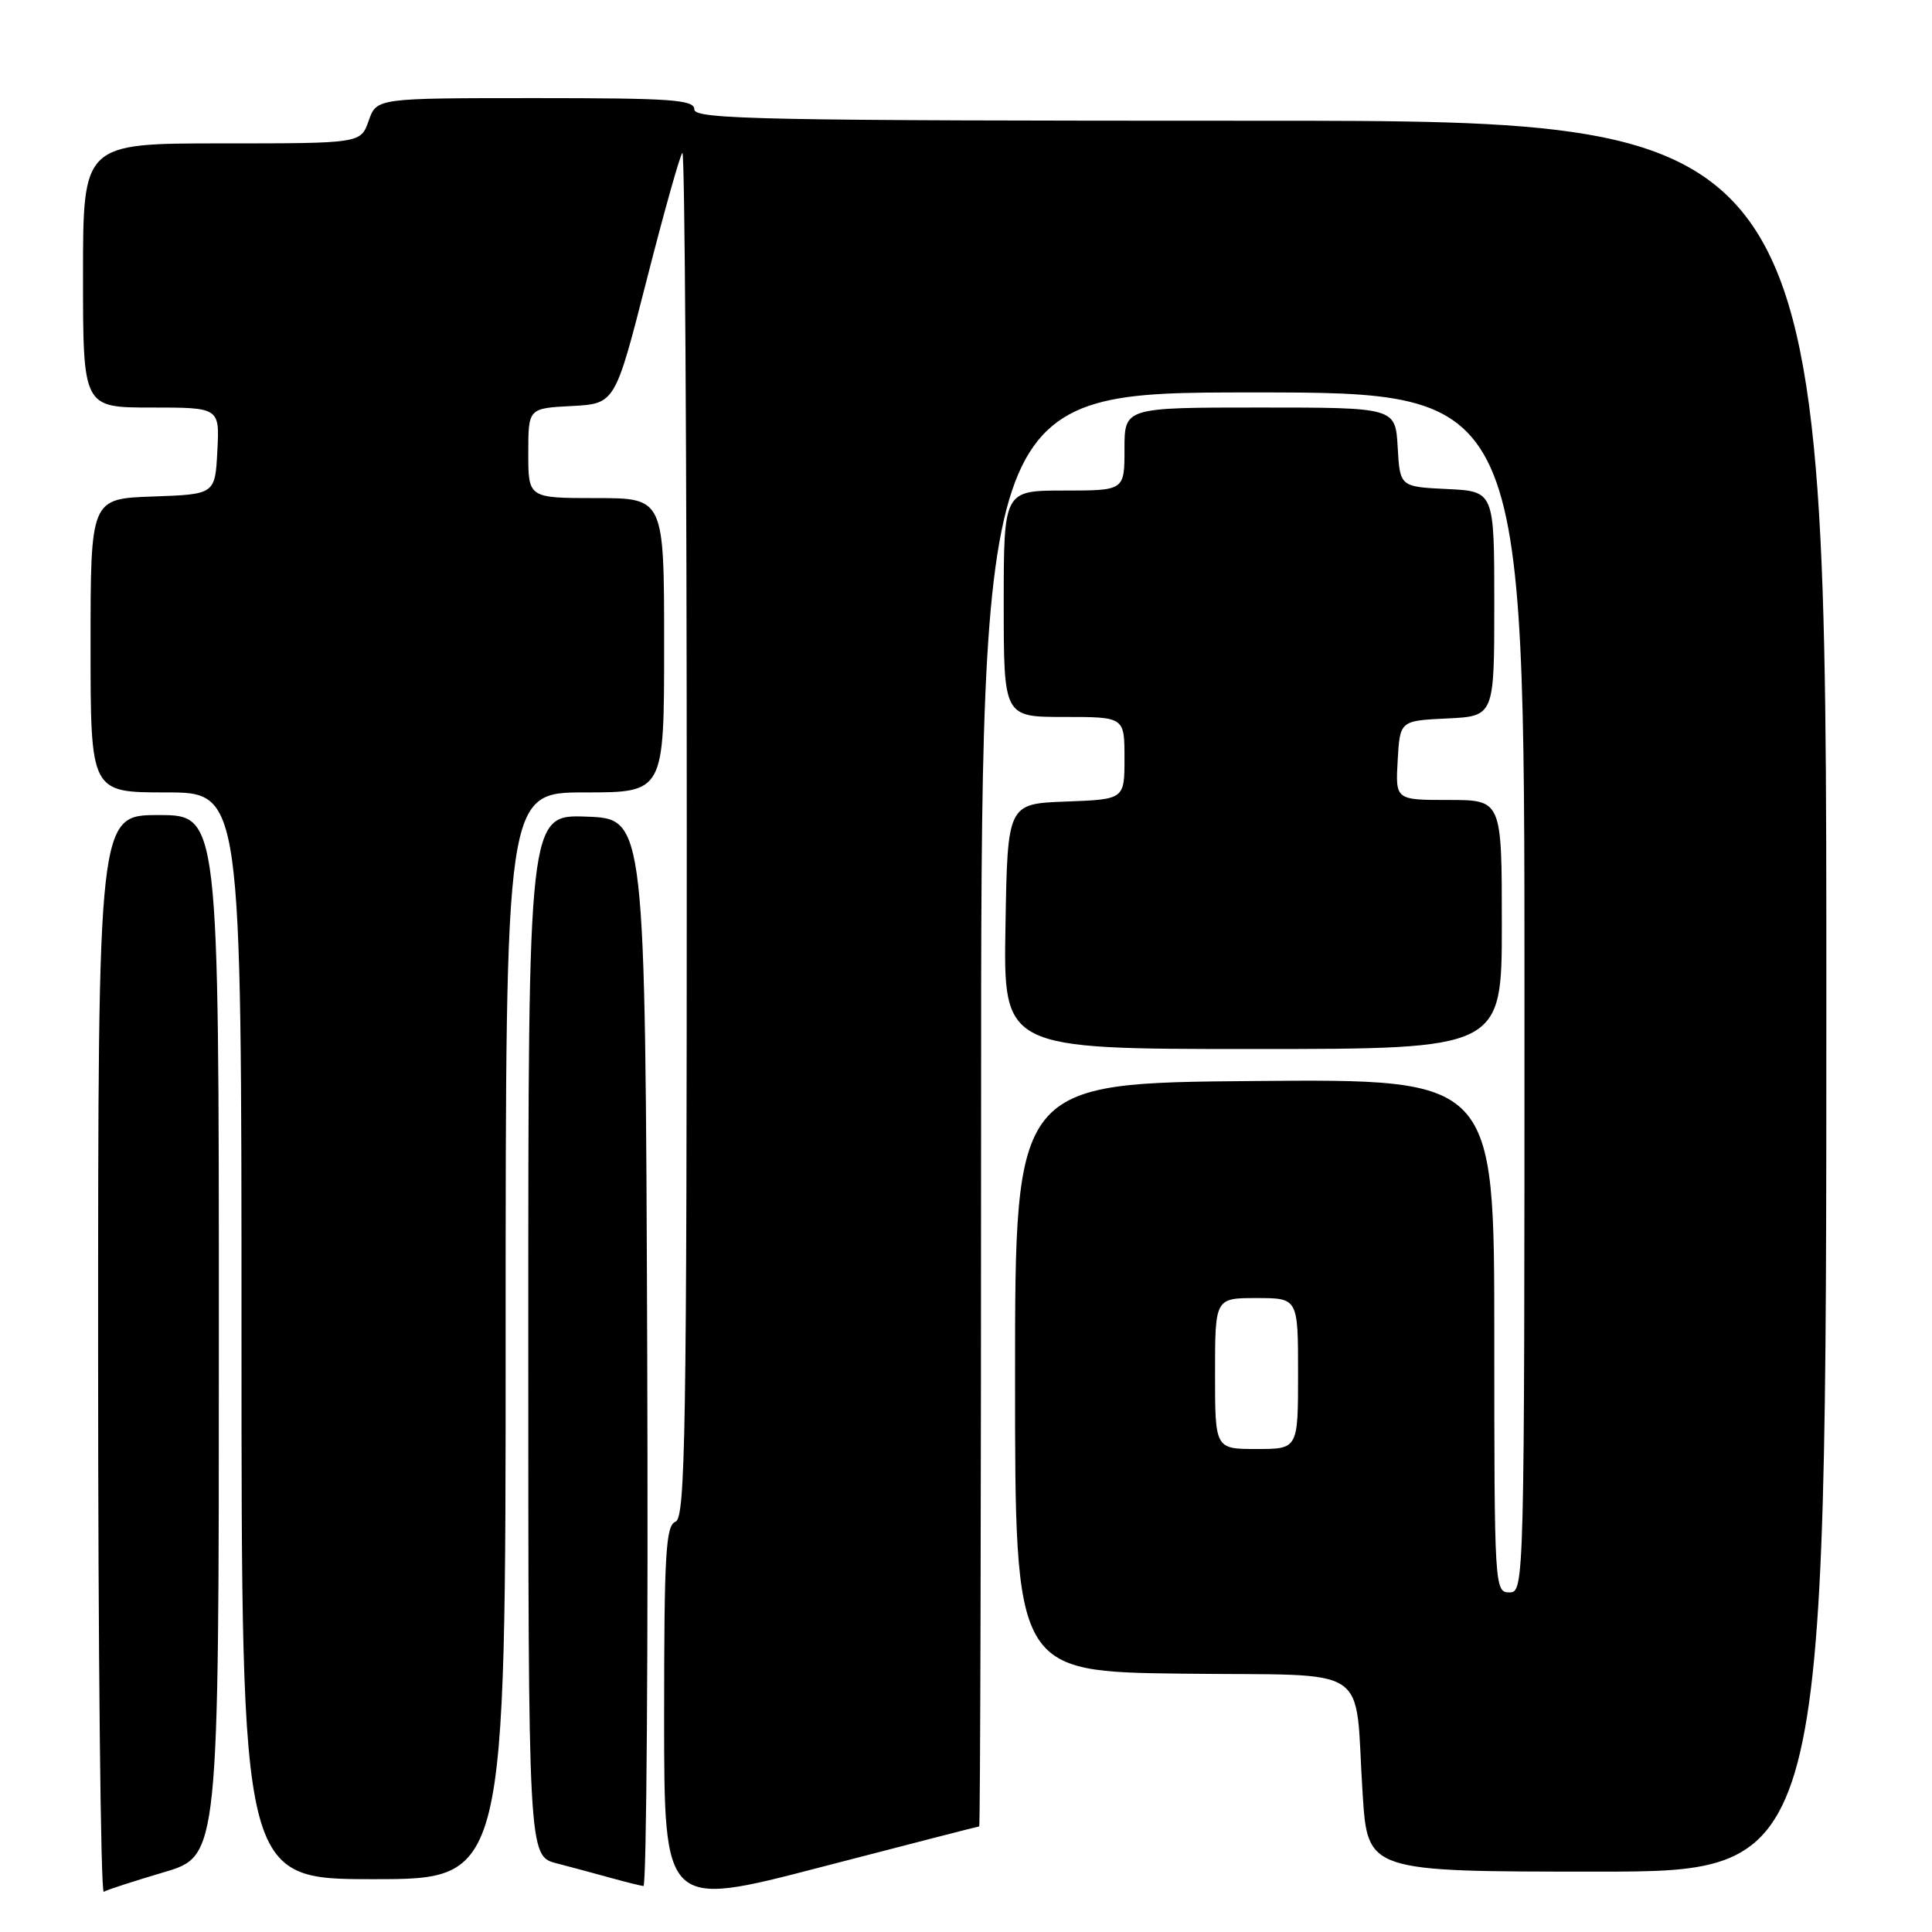 <?xml version="1.0" encoding="UTF-8" standalone="no"?>
<!DOCTYPE svg PUBLIC "-//W3C//DTD SVG 1.1//EN" "http://www.w3.org/Graphics/SVG/1.1/DTD/svg11.dtd" >
<svg xmlns="http://www.w3.org/2000/svg" xmlns:xlink="http://www.w3.org/1999/xlink" version="1.1" viewBox="0 0 256 256">
 <g >
 <path fill="currentColor"
d=" M 129.75 242.01 C 129.89 242.00 130.00 199.25 130.00 147.00 C 130.00 52.00 130.00 52.00 166.00 52.00 C 202.00 52.00 202.00 52.00 202.00 131.50 C 202.00 210.33 201.98 211.00 200.00 211.00 C 198.04 211.00 198.00 210.33 198.00 176.99 C 198.00 142.97 198.00 142.97 166.25 143.24 C 134.50 143.50 134.50 143.50 134.50 182.50 C 134.50 221.50 134.50 221.50 156.67 221.77 C 182.32 222.08 179.42 220.14 180.56 237.75 C 181.22 248.00 181.22 248.00 211.61 248.00 C 242.00 248.00 242.00 248.00 242.00 132.00 C 242.00 16.00 242.00 16.00 167.00 16.00 C 101.00 16.00 92.00 15.82 92.00 14.50 C 92.00 13.21 88.99 13.00 70.95 13.00 C 49.90 13.00 49.90 13.00 48.85 16.00 C 47.80 19.00 47.80 19.00 29.40 19.00 C 11.00 19.00 11.00 19.00 11.00 36.50 C 11.00 54.00 11.00 54.00 20.05 54.00 C 29.10 54.00 29.10 54.00 28.80 59.75 C 28.50 65.50 28.50 65.50 20.25 65.79 C 12.00 66.08 12.00 66.08 12.00 85.54 C 12.00 105.00 12.00 105.00 22.00 105.00 C 32.00 105.00 32.00 105.00 32.00 177.00 C 32.00 249.00 32.00 249.00 49.50 249.00 C 67.00 249.00 67.00 249.00 67.00 177.00 C 67.00 105.00 67.00 105.00 77.50 105.00 C 88.00 105.00 88.00 105.00 88.00 85.50 C 88.00 66.00 88.00 66.00 79.00 66.00 C 70.00 66.00 70.00 66.00 70.00 60.05 C 70.00 54.10 70.00 54.10 75.75 53.80 C 81.50 53.50 81.50 53.50 85.67 37.17 C 87.96 28.18 90.10 20.57 90.42 20.25 C 90.74 19.93 91.00 60.48 91.00 110.36 C 91.00 190.06 90.82 201.13 89.50 201.64 C 88.22 202.13 88.00 205.95 88.00 227.51 C 88.00 252.81 88.00 252.81 108.75 247.41 C 120.16 244.45 129.61 242.01 129.75 242.01 Z  M 21.75 248.07 C 29.00 245.92 29.00 245.92 29.00 176.96 C 29.00 108.00 29.00 108.00 21.00 108.00 C 13.00 108.00 13.00 108.00 13.00 179.56 C 13.00 218.92 13.34 250.91 13.75 250.67 C 14.16 250.42 17.76 249.25 21.75 248.07 Z  M 85.76 179.25 C 85.50 108.50 85.50 108.50 77.75 108.21 C 70.00 107.92 70.00 107.92 70.00 176.92 C 70.00 245.92 70.00 245.92 73.75 246.90 C 75.81 247.44 79.08 248.31 81.00 248.85 C 82.92 249.38 84.84 249.86 85.26 249.91 C 85.67 249.96 85.90 218.16 85.76 179.25 Z  M 199.00 122.50 C 199.00 106.00 199.00 106.00 191.95 106.00 C 184.90 106.00 184.90 106.00 185.20 100.75 C 185.50 95.50 185.50 95.50 191.75 95.20 C 198.00 94.90 198.00 94.90 198.00 80.00 C 198.00 65.10 198.00 65.10 191.75 64.80 C 185.50 64.50 185.50 64.50 185.20 59.25 C 184.90 54.00 184.90 54.00 166.95 54.00 C 149.00 54.00 149.00 54.00 149.00 59.50 C 149.00 65.00 149.00 65.00 141.00 65.00 C 133.00 65.00 133.00 65.00 133.00 80.00 C 133.00 95.00 133.00 95.00 141.00 95.00 C 149.00 95.00 149.00 95.00 149.00 100.46 C 149.00 105.92 149.00 105.92 141.25 106.21 C 133.50 106.50 133.50 106.50 133.23 122.75 C 132.95 139.00 132.95 139.00 165.98 139.00 C 199.00 139.00 199.00 139.00 199.00 122.50 Z  M 161.00 182.00 C 161.00 172.00 161.00 172.00 166.50 172.00 C 172.00 172.00 172.00 172.00 172.00 182.00 C 172.00 192.00 172.00 192.00 166.50 192.00 C 161.00 192.00 161.00 192.00 161.00 182.00 Z "/>
</g>
</svg>